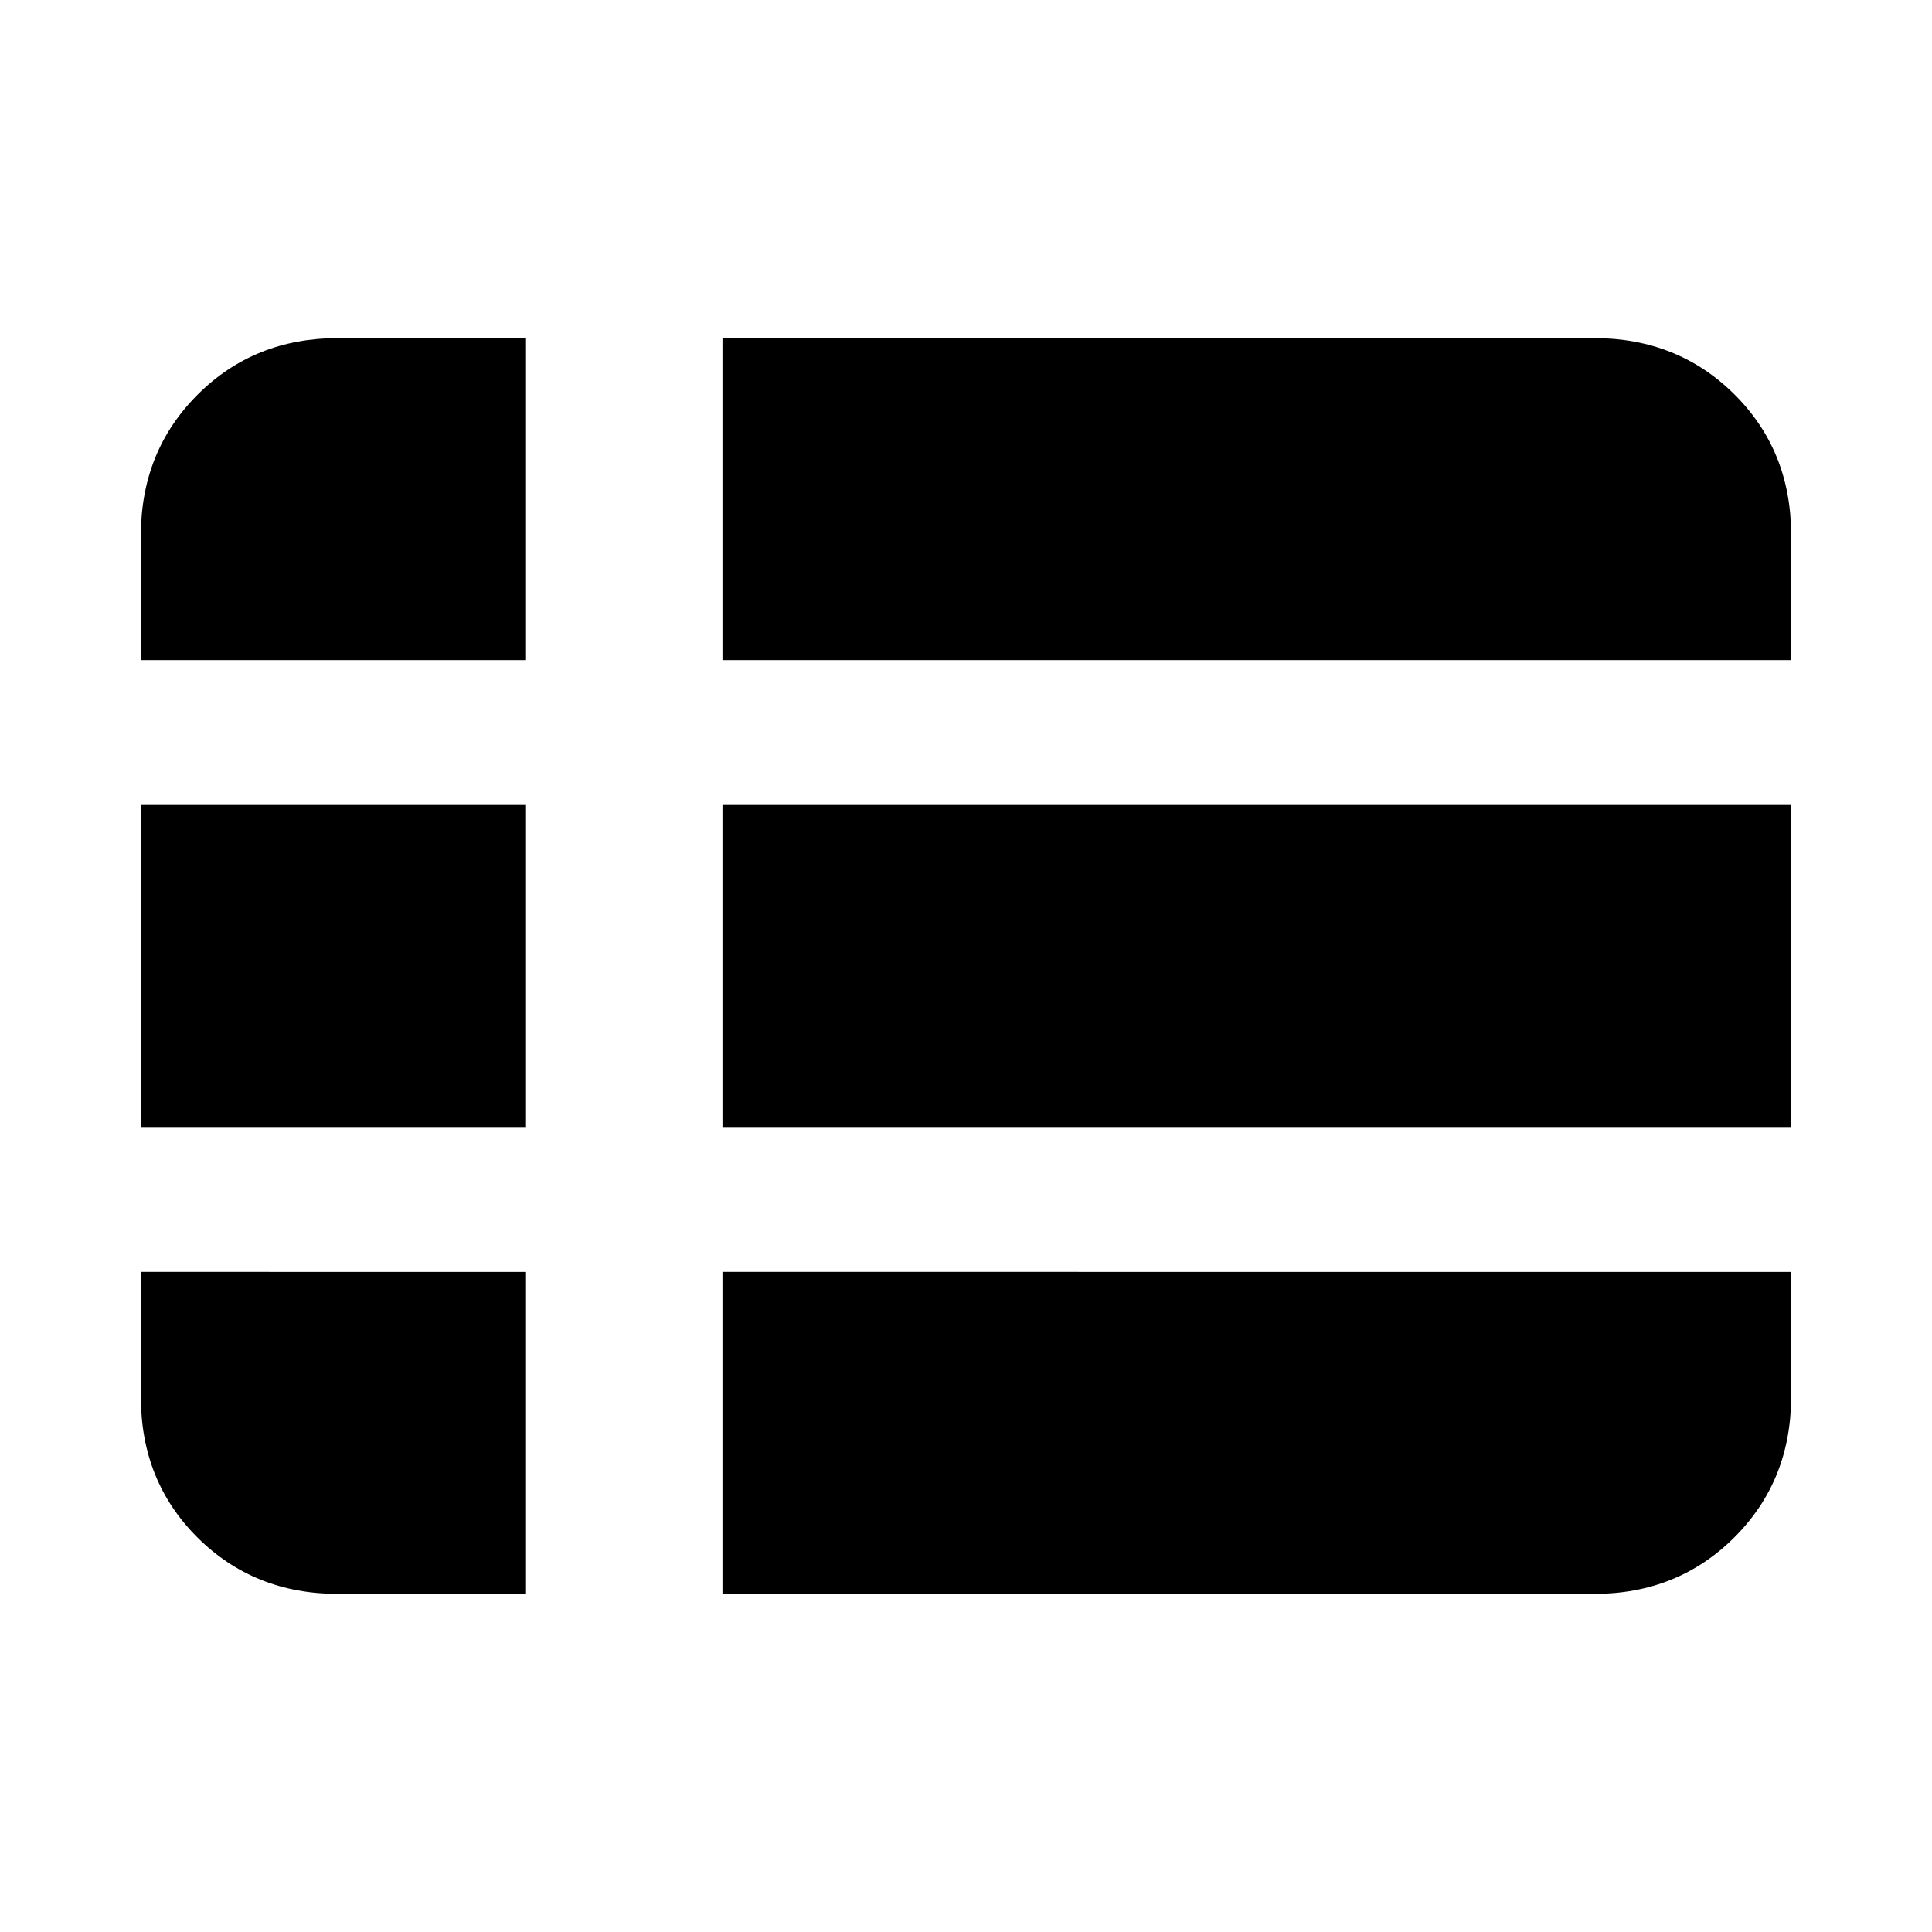 <svg xmlns="http://www.w3.org/2000/svg" height="20" viewBox="0 -960 960 960" width="20"><path d="M359-168h433q41.7 0 69.85-28.15Q890-224.3 890-266v-62H359v160ZM70-632h191v-160h-93q-41.7 0-69.85 28.15Q70-735.7 70-694v62Zm0 232h191v-160H70v160Zm98 232h93v-160H70v62.21Q70-224 98.15-196q28.15 28 69.85 28Zm191-232h531v-160H359v160Zm0-232h531v-62.21Q890-736 861.85-764 833.7-792 792-792H359v160Z"/></svg>